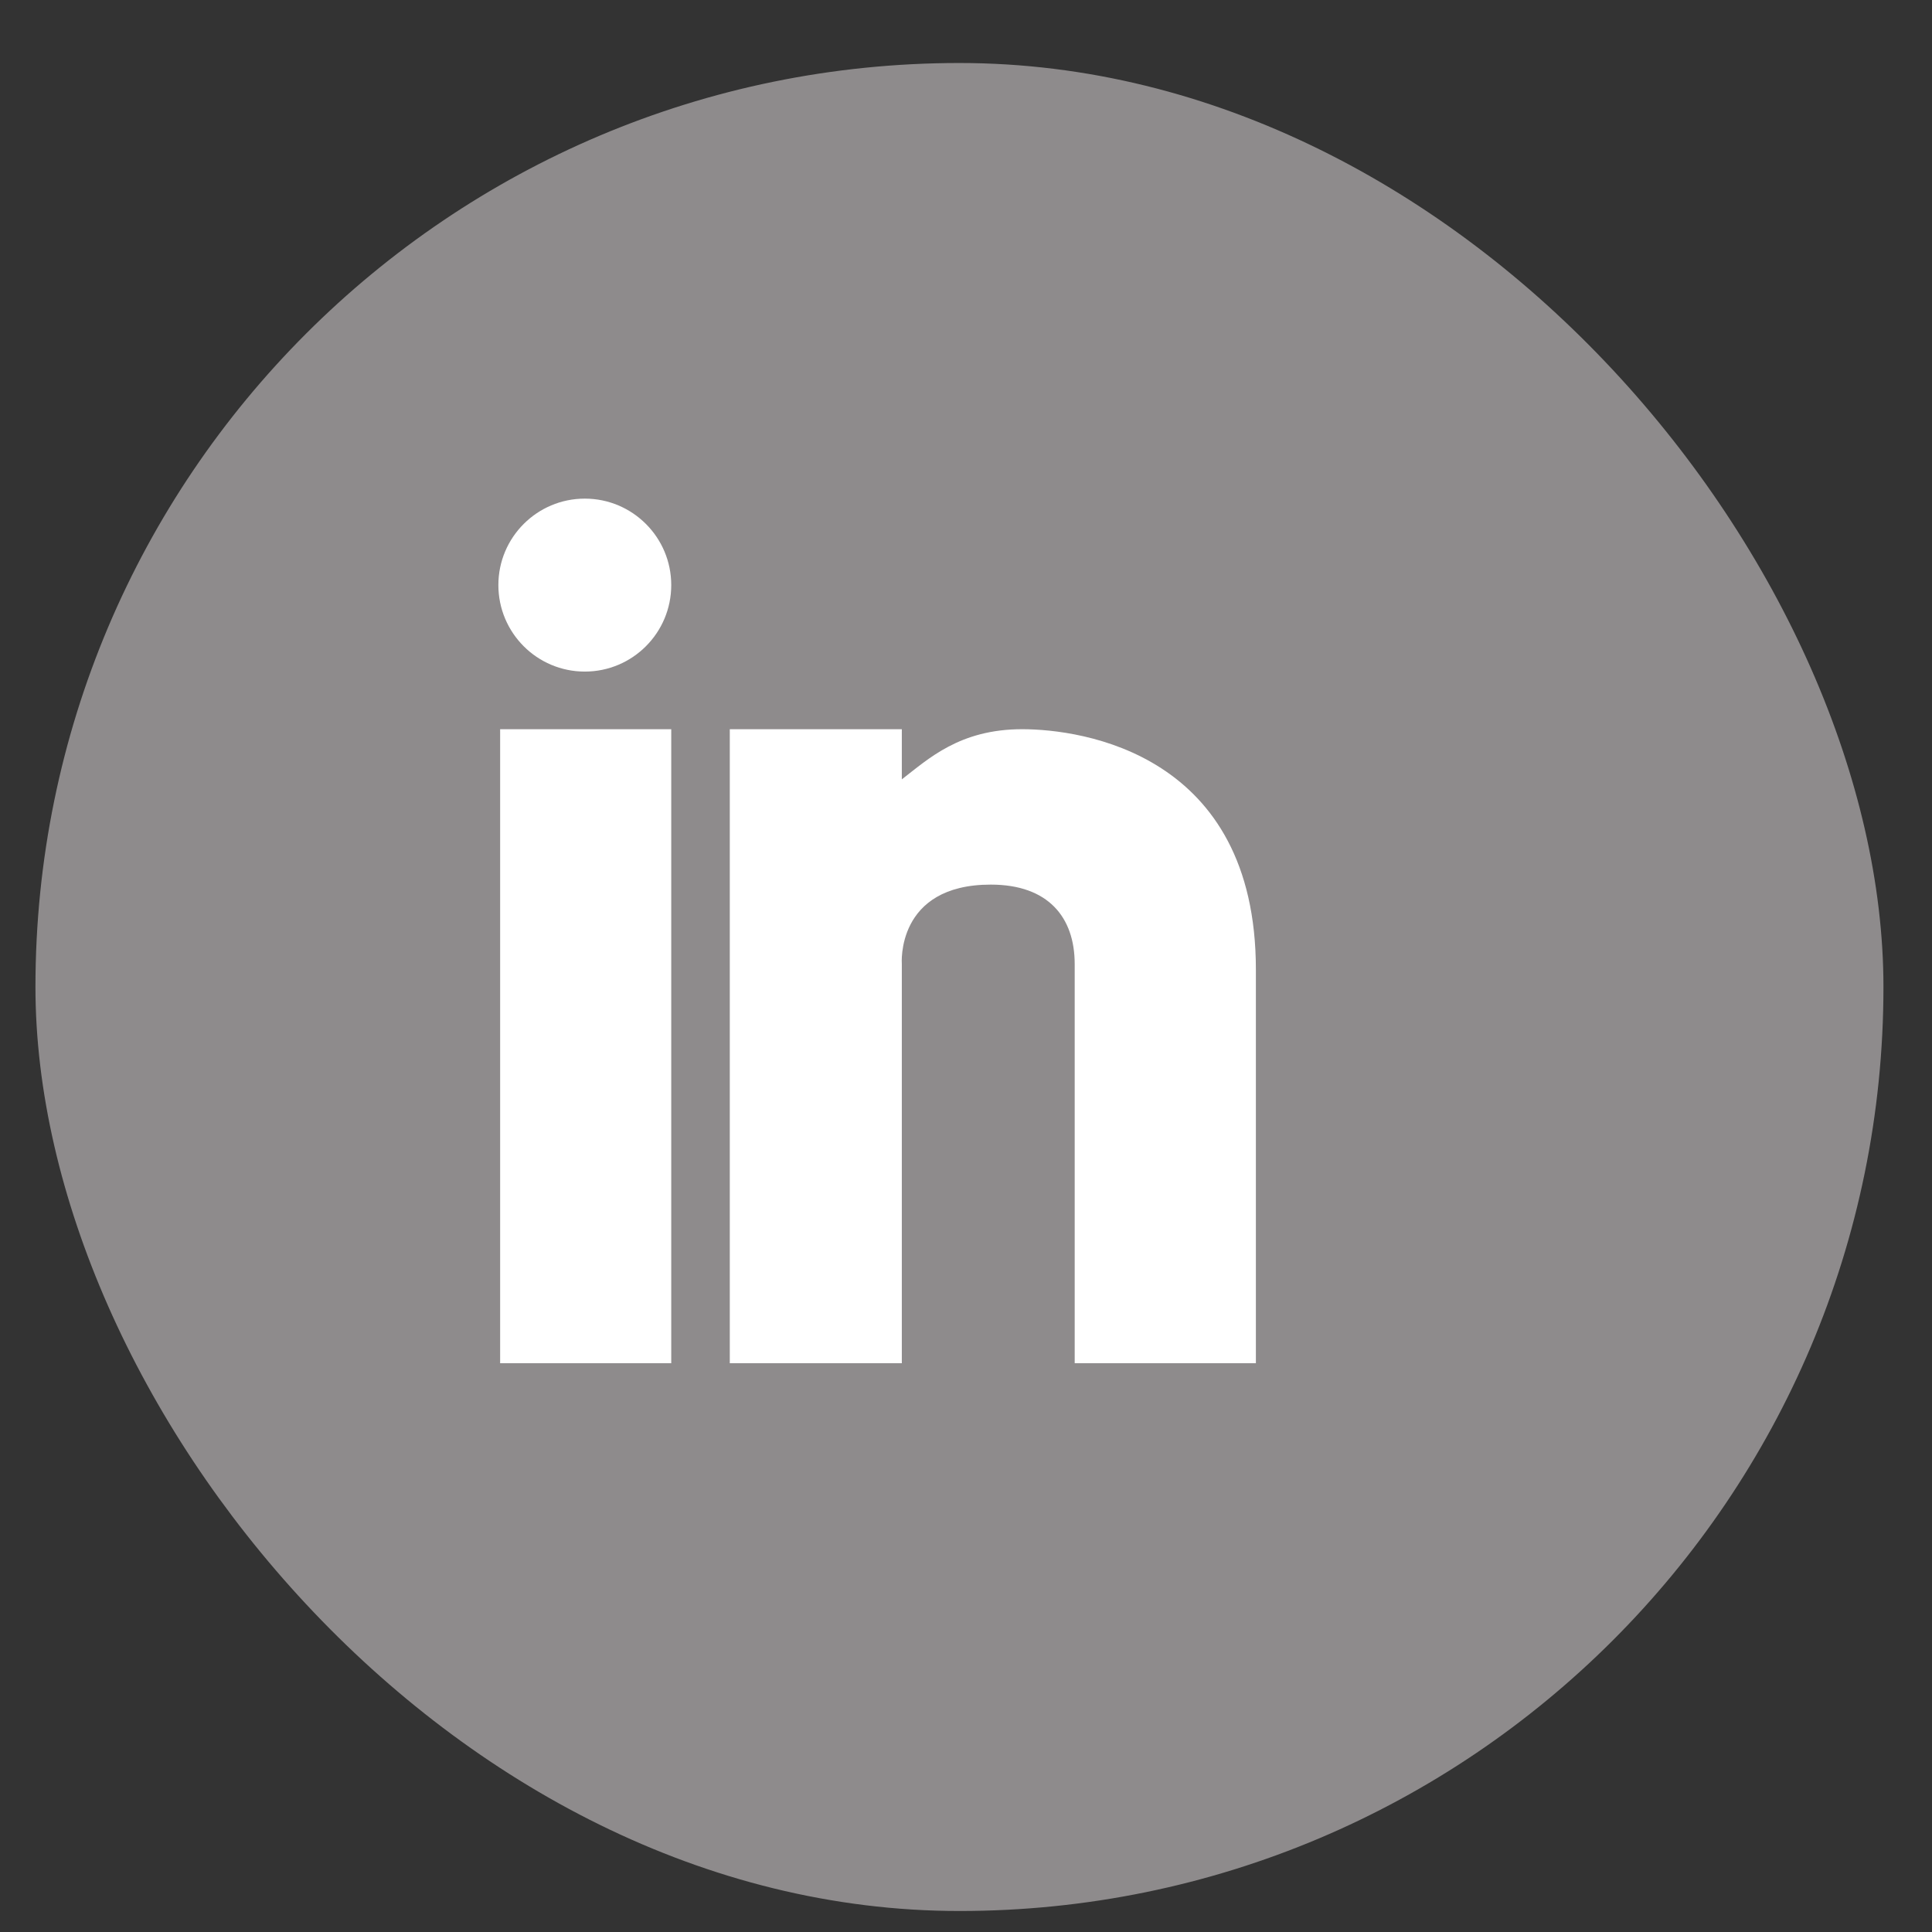 <svg width="23" height="23" viewBox="0 0 23 23" fill="none" xmlns="http://www.w3.org/2000/svg">
<rect x="0" y="0" width="23" height="23" fill="#333333" stroke="none"/>
<rect x="0.422" y="0.75" width="22" height="22" rx="11" fill="#8E8B8C"/>
<g clip-path="url(#clip0_5_4137)">
<path d="M5.954 8.681V16.229H7.991V8.681H5.954ZM12.168 8.681C12.88 8.681 14.951 8.97 14.951 11.543V16.229H12.794V11.477C12.794 10.92 12.479 10.531 11.795 10.531C10.661 10.531 10.736 11.477 10.736 11.477V16.229H8.688V8.681H10.736V9.278C11.05 9.037 11.422 8.681 12.168 8.681ZM5.933 6.965C5.933 6.397 6.394 5.936 6.962 5.936C7.53 5.936 7.991 6.397 7.991 6.965C7.991 7.534 7.53 7.995 6.962 7.995C6.394 7.995 5.933 7.534 5.933 6.965Z" fill="white"/>
</g>
<defs>
<clipPath id="clip0_5_4137">
<rect width="11" height="11" fill="white" transform="matrix(1 0 0 -1 5.922 16.25)"/>
</clipPath>
</defs>
</svg>

